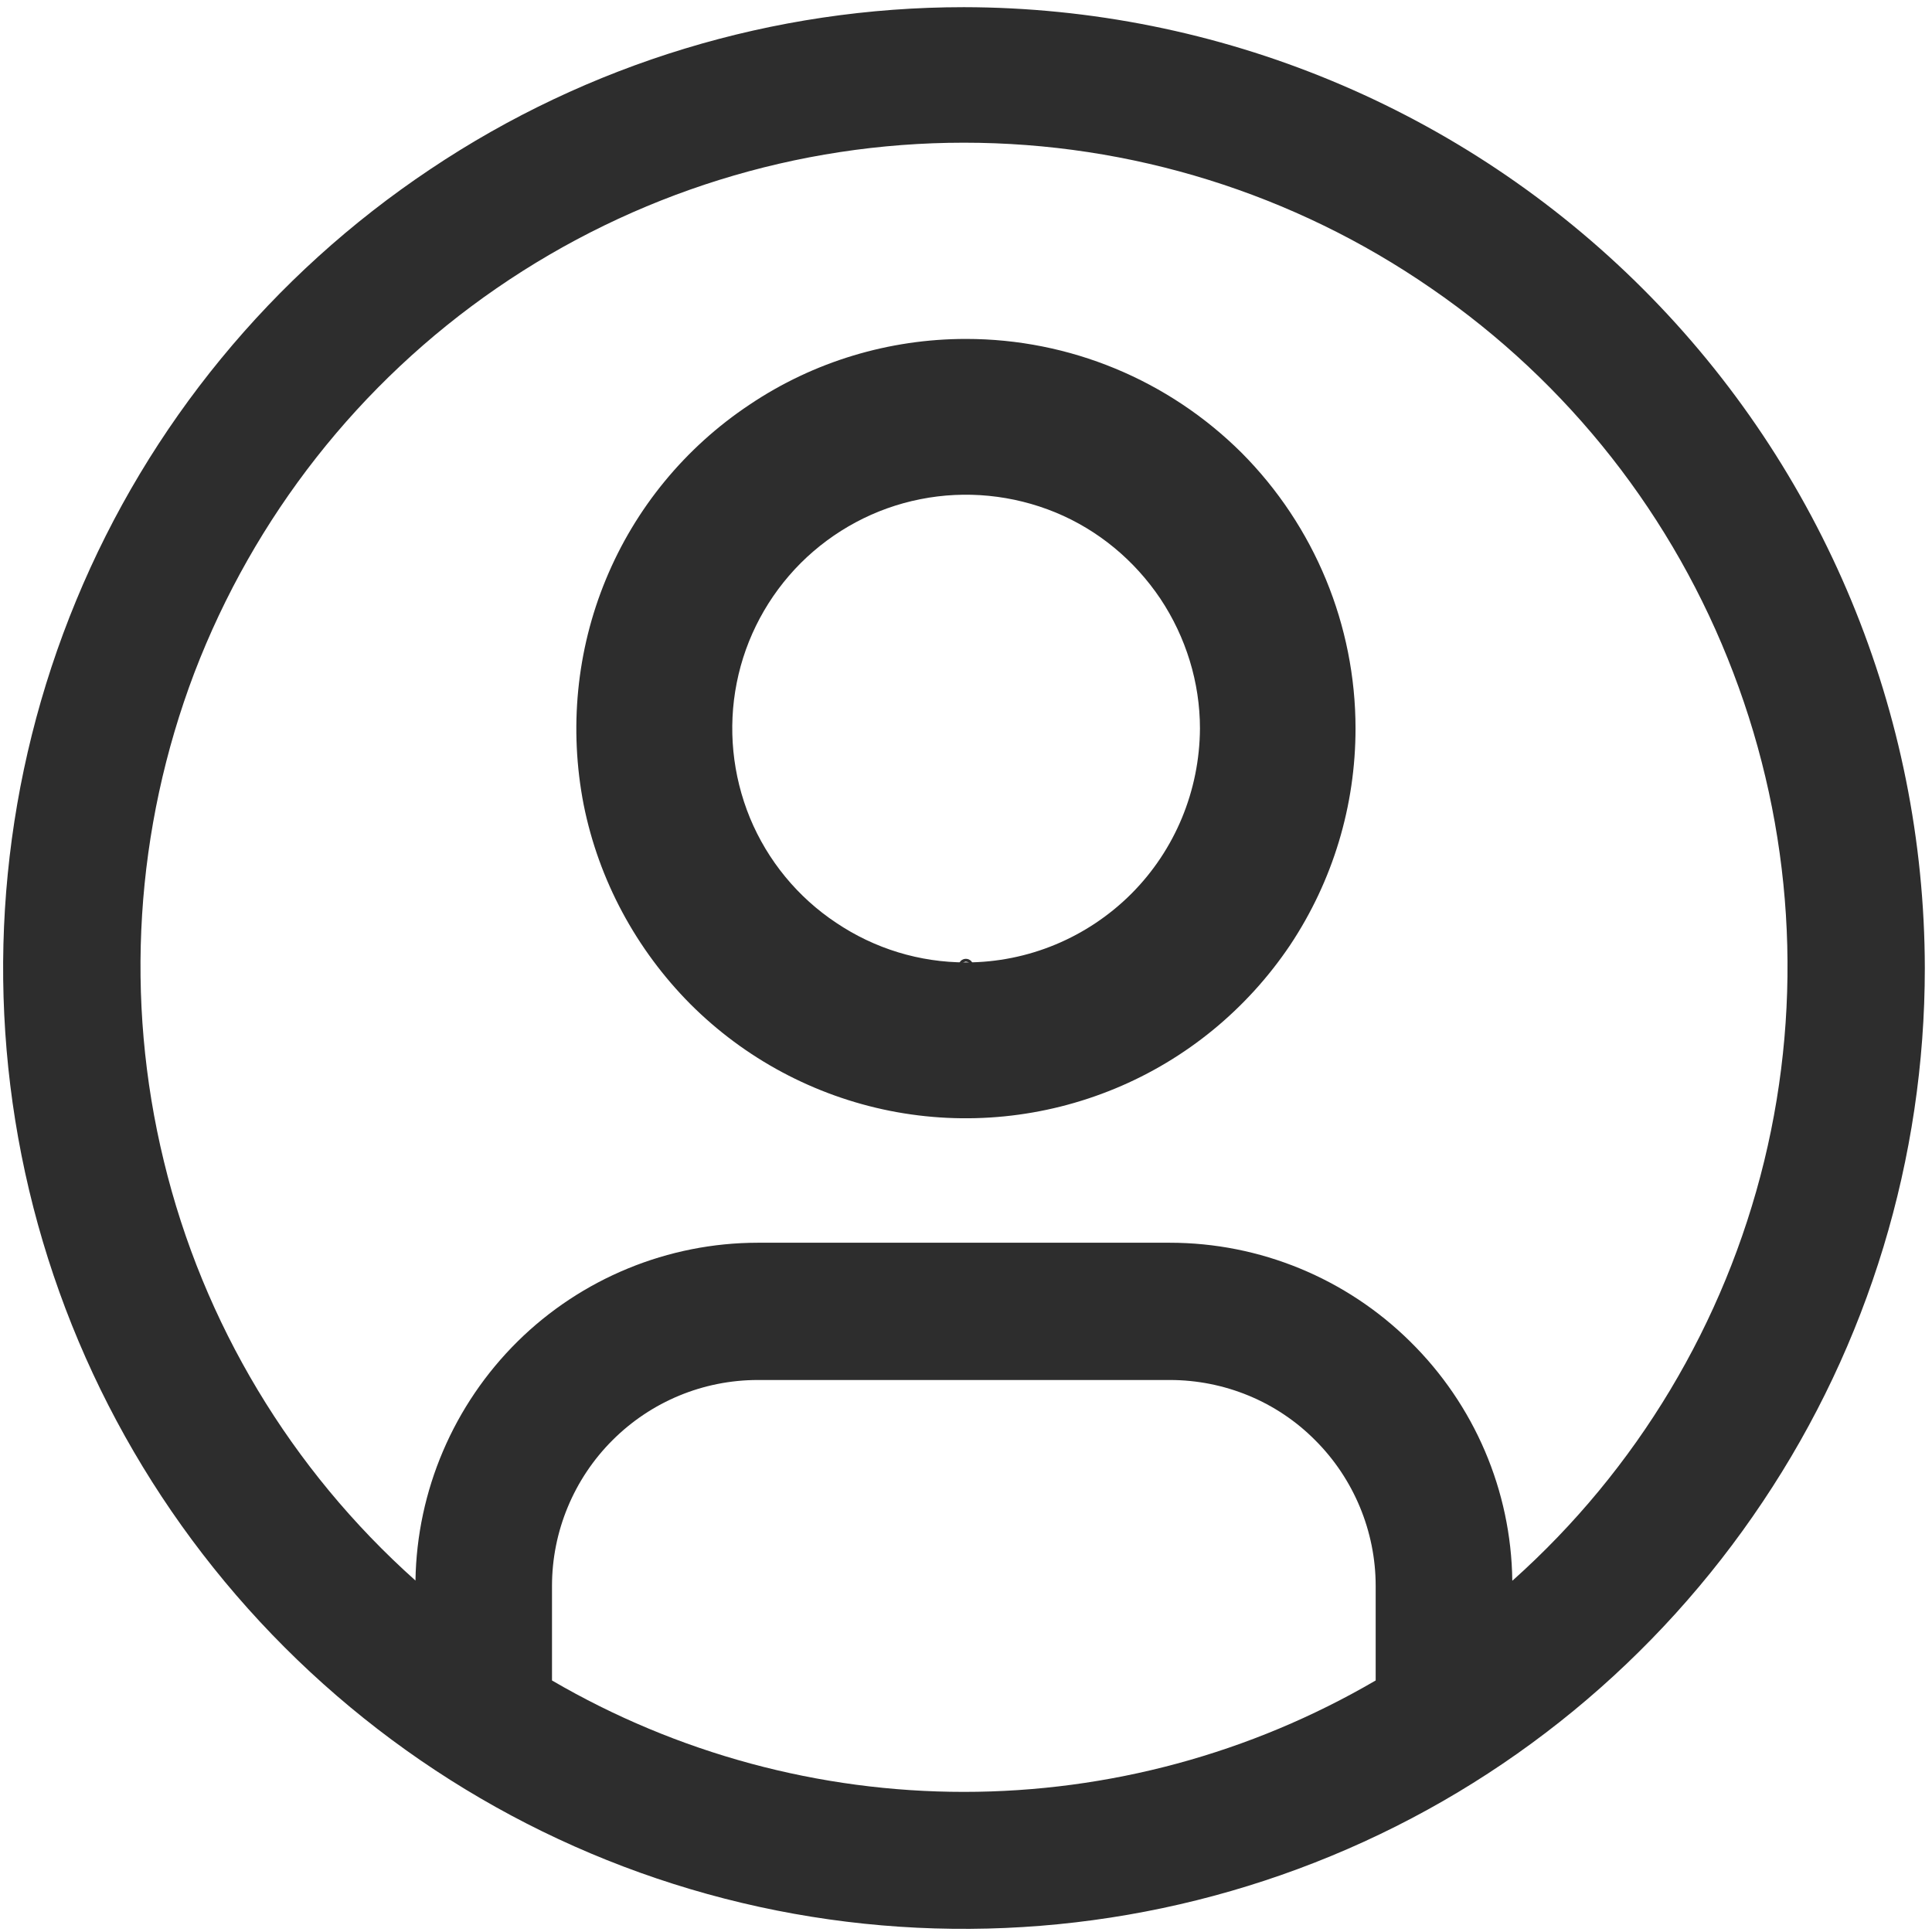 <?xml version="1.0" encoding="UTF-8"?>
<svg xmlns="http://www.w3.org/2000/svg" xmlns:xlink="http://www.w3.org/1999/xlink" width="21px" height="21px" viewBox="0 0 21 21" version="1.1">
<g id="surface1">
<rect x="0" y="0" width="21" height="21" style="fill:rgb(100%,100%,100%);fill-opacity:1;stroke:none;"/>
<path style=" stroke:none;fill-rule:nonzero;fill:rgb(17.647%,17.647%,17.647%);fill-opacity:1;" d="M 10.477 0.078 C 8.41 0.078 6.391 0.691 4.676 1.84 C 2.957 2.988 1.617 4.617 0.828 6.527 C 0.039 8.434 -0.168 10.535 0.234 12.559 C 0.637 14.586 1.633 16.445 3.094 17.906 C 4.555 19.367 6.414 20.363 8.441 20.766 C 10.465 21.168 12.566 20.961 14.473 20.172 C 16.383 19.383 18.012 18.043 19.16 16.324 C 20.309 14.609 20.922 12.59 20.922 10.523 C 20.918 7.754 19.816 5.098 17.859 3.141 C 15.902 1.184 13.246 0.082 10.477 0.078 Z M 6 18.266 L 6 17.238 C 6 16.645 6.238 16.074 6.656 15.656 C 7.078 15.234 7.645 15 8.238 15 L 12.715 15 C 13.309 15 13.879 15.234 14.297 15.656 C 14.715 16.074 14.953 16.645 14.953 17.238 L 14.953 18.266 C 13.594 19.059 12.051 19.477 10.477 19.477 C 8.906 19.477 7.359 19.059 6 18.266 Z M 16.438 17.18 C 16.426 16.203 16.027 15.27 15.328 14.582 C 14.633 13.895 13.695 13.508 12.715 13.508 L 8.238 13.508 C 7.262 13.508 6.32 13.895 5.625 14.582 C 4.93 15.27 4.531 16.203 4.516 17.18 C 3.164 15.973 2.207 14.383 1.781 12.621 C 1.352 10.859 1.469 9.008 2.113 7.312 C 2.762 5.617 3.906 4.16 5.398 3.133 C 6.895 2.102 8.664 1.551 10.477 1.551 C 12.293 1.551 14.062 2.102 15.555 3.133 C 17.051 4.16 18.195 5.617 18.84 7.312 C 19.488 9.008 19.605 10.859 19.176 12.621 C 18.746 14.383 17.793 15.973 16.441 17.18 Z M 16.438 17.18 "/>
<path style=" stroke:none;fill-rule:nonzero;fill:rgb(17.647%,17.647%,17.647%);fill-opacity:1;" d="M 10.5 10.422 C 10.484 10.422 10.469 10.426 10.457 10.434 C 10.441 10.441 10.434 10.457 10.426 10.469 C 10.422 10.484 10.418 10.5 10.422 10.516 C 10.426 10.531 10.434 10.543 10.445 10.555 C 10.457 10.566 10.469 10.574 10.484 10.578 C 10.5 10.582 10.516 10.578 10.531 10.574 C 10.543 10.566 10.559 10.559 10.566 10.543 C 10.574 10.531 10.578 10.516 10.578 10.5 C 10.578 10.48 10.57 10.461 10.555 10.445 C 10.539 10.43 10.52 10.422 10.5 10.422 Z M 10.5 10.547 C 10.492 10.547 10.48 10.543 10.473 10.539 C 10.465 10.535 10.461 10.527 10.457 10.52 C 10.453 10.508 10.453 10.5 10.453 10.492 C 10.457 10.48 10.461 10.473 10.465 10.465 C 10.473 10.461 10.48 10.457 10.492 10.453 C 10.5 10.453 10.508 10.453 10.52 10.457 C 10.527 10.461 10.535 10.465 10.539 10.473 C 10.543 10.48 10.547 10.492 10.547 10.5 C 10.547 10.512 10.543 10.523 10.535 10.535 C 10.523 10.543 10.512 10.547 10.5 10.547 Z M 10.5 10.547 "/>
<path style=" stroke:none;fill-rule:nonzero;fill:rgb(17.647%,17.647%,17.647%);fill-opacity:1;" d="M 10.5 3.684 C 9.664 3.684 8.844 3.93 8.148 4.398 C 7.449 4.863 6.906 5.523 6.586 6.297 C 6.266 7.07 6.184 7.922 6.344 8.746 C 6.508 9.566 6.914 10.32 7.504 10.914 C 8.098 11.508 8.852 11.91 9.672 12.074 C 10.496 12.238 11.348 12.152 12.121 11.832 C 12.895 11.512 13.555 10.969 14.023 10.273 C 14.488 9.574 14.734 8.758 14.734 7.918 C 14.734 6.797 14.289 5.719 13.496 4.922 C 12.699 4.129 11.625 3.684 10.5 3.684 Z M 10.5 10.461 C 9.996 10.461 9.508 10.312 9.09 10.031 C 8.672 9.754 8.344 9.355 8.152 8.891 C 7.961 8.426 7.91 7.914 8.008 7.422 C 8.105 6.93 8.348 6.477 8.703 6.121 C 9.059 5.766 9.512 5.523 10.004 5.426 C 10.496 5.328 11.008 5.379 11.473 5.57 C 11.938 5.762 12.332 6.09 12.613 6.508 C 12.891 6.926 13.043 7.418 13.043 7.918 C 13.039 8.594 12.773 9.238 12.297 9.715 C 11.82 10.191 11.176 10.461 10.5 10.461 Z M 10.5 10.461 "/>
</g>
</svg>
